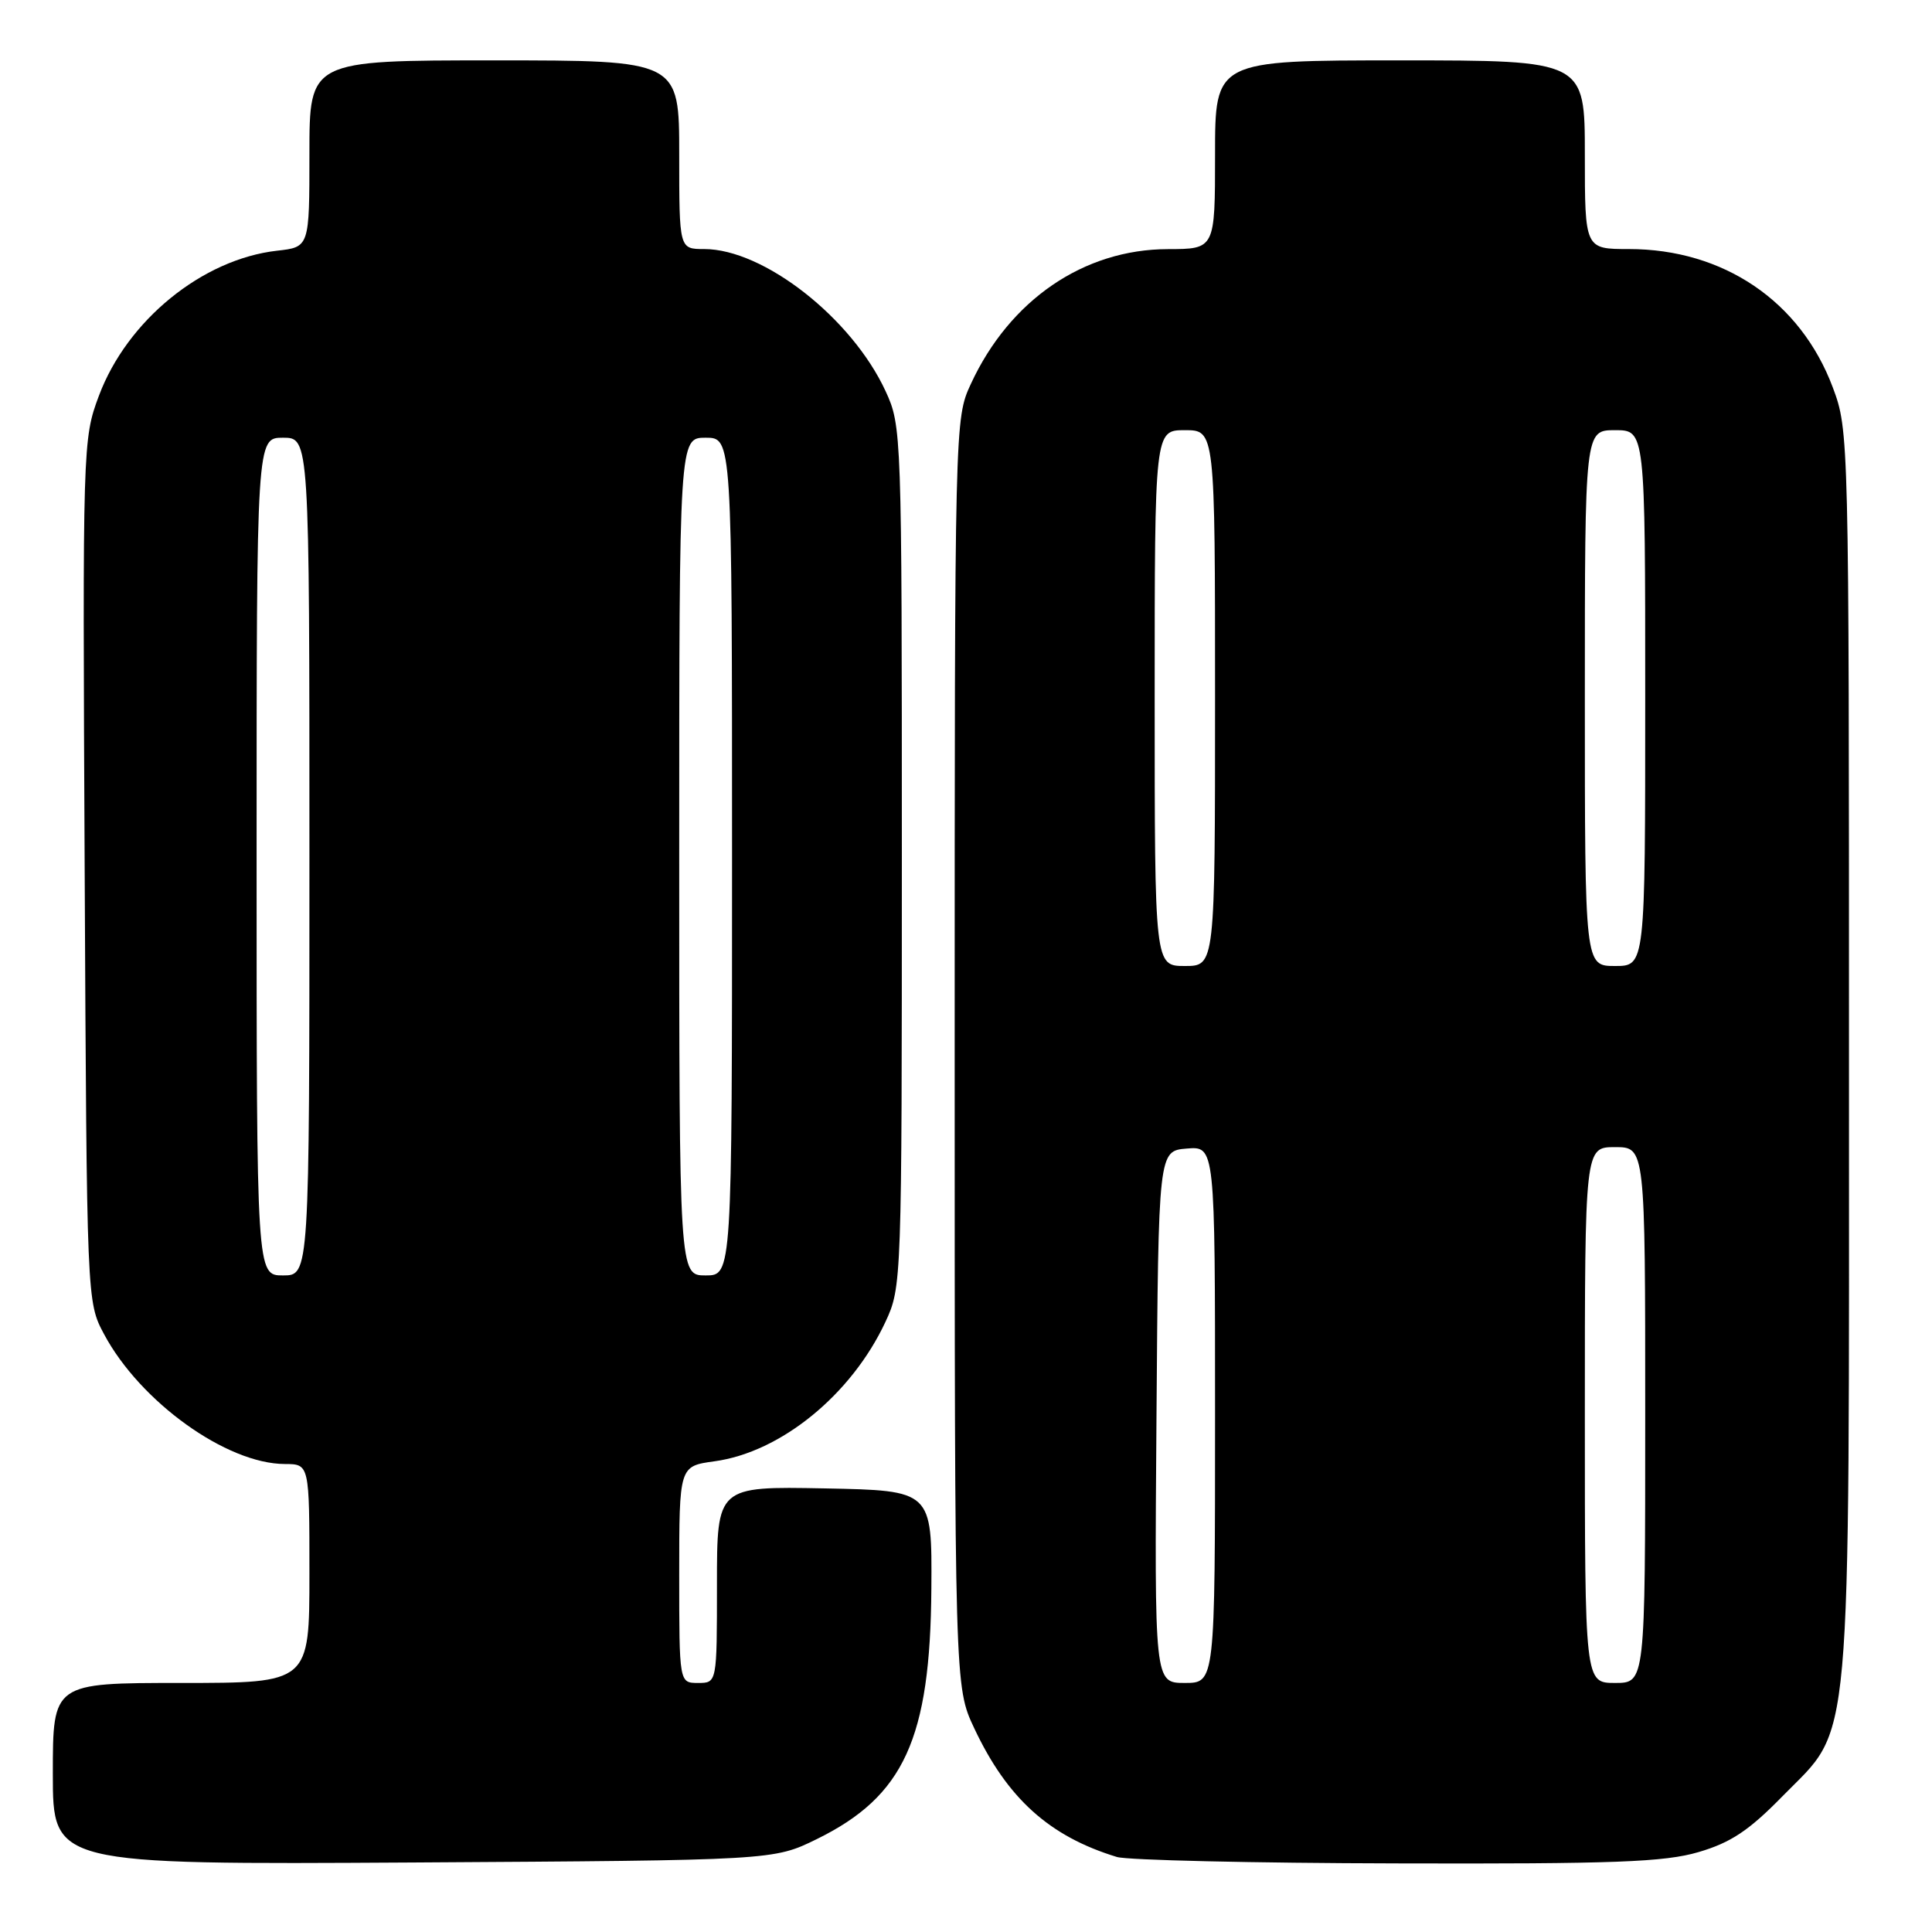 <?xml version="1.0" encoding="UTF-8" standalone="no"?>
<!DOCTYPE svg PUBLIC "-//W3C//DTD SVG 1.1//EN" "http://www.w3.org/Graphics/SVG/1.1/DTD/svg11.dtd" >
<svg xmlns="http://www.w3.org/2000/svg" xmlns:xlink="http://www.w3.org/1999/xlink" version="1.1" viewBox="0 0 256 256">
 <g >
 <path fill="currentColor"
d=" M 108.23 243.69 C 119.79 238.01 123.27 230.40 123.41 210.51 C 123.50 197.50 123.50 197.50 109.25 197.22 C 95.00 196.95 95.00 196.95 95.00 209.97 C 95.00 223.00 95.00 223.00 92.50 223.00 C 90.00 223.00 90.00 223.00 90.00 208.64 C 90.00 194.27 90.00 194.27 94.67 193.63 C 103.47 192.43 112.82 184.80 117.32 175.17 C 119.48 170.54 119.50 169.97 119.50 113.50 C 119.50 57.19 119.47 56.44 117.34 51.82 C 112.86 42.14 101.19 33.00 93.30 33.00 C 90.00 33.00 90.00 33.00 90.00 20.50 C 90.00 8.00 90.00 8.00 65.50 8.00 C 41.00 8.00 41.00 8.00 41.00 20.37 C 41.00 32.74 41.00 32.74 36.71 33.22 C 26.81 34.34 16.85 42.45 13.11 52.43 C 10.96 58.18 10.94 58.82 11.22 115.37 C 11.50 172.50 11.50 172.50 13.79 176.79 C 18.58 185.75 30.02 193.97 37.75 193.99 C 41.00 194.00 41.00 194.00 41.00 208.50 C 41.00 223.00 41.00 223.00 24.00 223.00 C 7.00 223.00 7.00 223.00 7.00 235.04 C 7.00 247.07 7.00 247.07 54.75 246.79 C 102.50 246.50 102.50 246.50 108.23 243.69 Z  M 225.07 245.41 C 229.33 244.16 231.73 242.57 236.18 238.02 C 245.52 228.48 245.00 234.25 245.00 139.36 C 245.00 57.69 244.98 57.03 242.86 51.35 C 238.58 39.92 228.38 33.00 215.82 33.00 C 210.00 33.00 210.00 33.00 210.00 20.50 C 210.00 8.00 210.00 8.00 185.50 8.00 C 161.00 8.00 161.00 8.00 161.00 20.50 C 161.00 33.00 161.00 33.00 154.75 33.01 C 143.60 33.03 133.78 39.75 128.64 50.88 C 126.51 55.48 126.50 55.81 126.50 139.50 C 126.50 223.50 126.50 223.50 129.09 229.00 C 133.47 238.30 139.04 243.33 148.00 246.06 C 149.38 246.48 166.06 246.87 185.07 246.91 C 213.92 246.99 220.54 246.74 225.07 245.41 Z  M 34.00 113.50 C 34.00 58.00 34.00 58.00 37.50 58.00 C 41.00 58.00 41.00 58.00 41.00 113.50 C 41.00 169.00 41.00 169.00 37.50 169.00 C 34.00 169.00 34.00 169.00 34.00 113.50 Z  M 90.00 113.50 C 90.00 58.00 90.00 58.00 93.50 58.00 C 97.00 58.00 97.00 58.00 97.00 113.50 C 97.00 169.00 97.00 169.00 93.50 169.00 C 90.00 169.00 90.00 169.00 90.00 113.50 Z  M 153.24 187.75 C 153.50 152.50 153.50 152.50 157.25 152.19 C 161.00 151.88 161.00 151.88 161.00 187.44 C 161.00 223.00 161.00 223.00 156.99 223.00 C 152.97 223.00 152.97 223.00 153.24 187.75 Z  M 210.00 187.50 C 210.00 152.00 210.00 152.00 214.00 152.00 C 218.00 152.00 218.00 152.00 218.00 187.50 C 218.00 223.00 218.00 223.00 214.00 223.00 C 210.00 223.00 210.00 223.00 210.00 187.50 Z  M 153.00 92.50 C 153.00 57.00 153.00 57.00 157.00 57.00 C 161.00 57.00 161.00 57.00 161.00 92.50 C 161.00 128.00 161.00 128.00 157.00 128.00 C 153.00 128.00 153.00 128.00 153.00 92.50 Z  M 210.00 92.50 C 210.00 57.00 210.00 57.00 214.00 57.00 C 218.00 57.00 218.00 57.00 218.00 92.50 C 218.00 128.00 218.00 128.00 214.00 128.00 C 210.00 128.00 210.00 128.00 210.00 92.50 Z "/>
</g>
</svg>